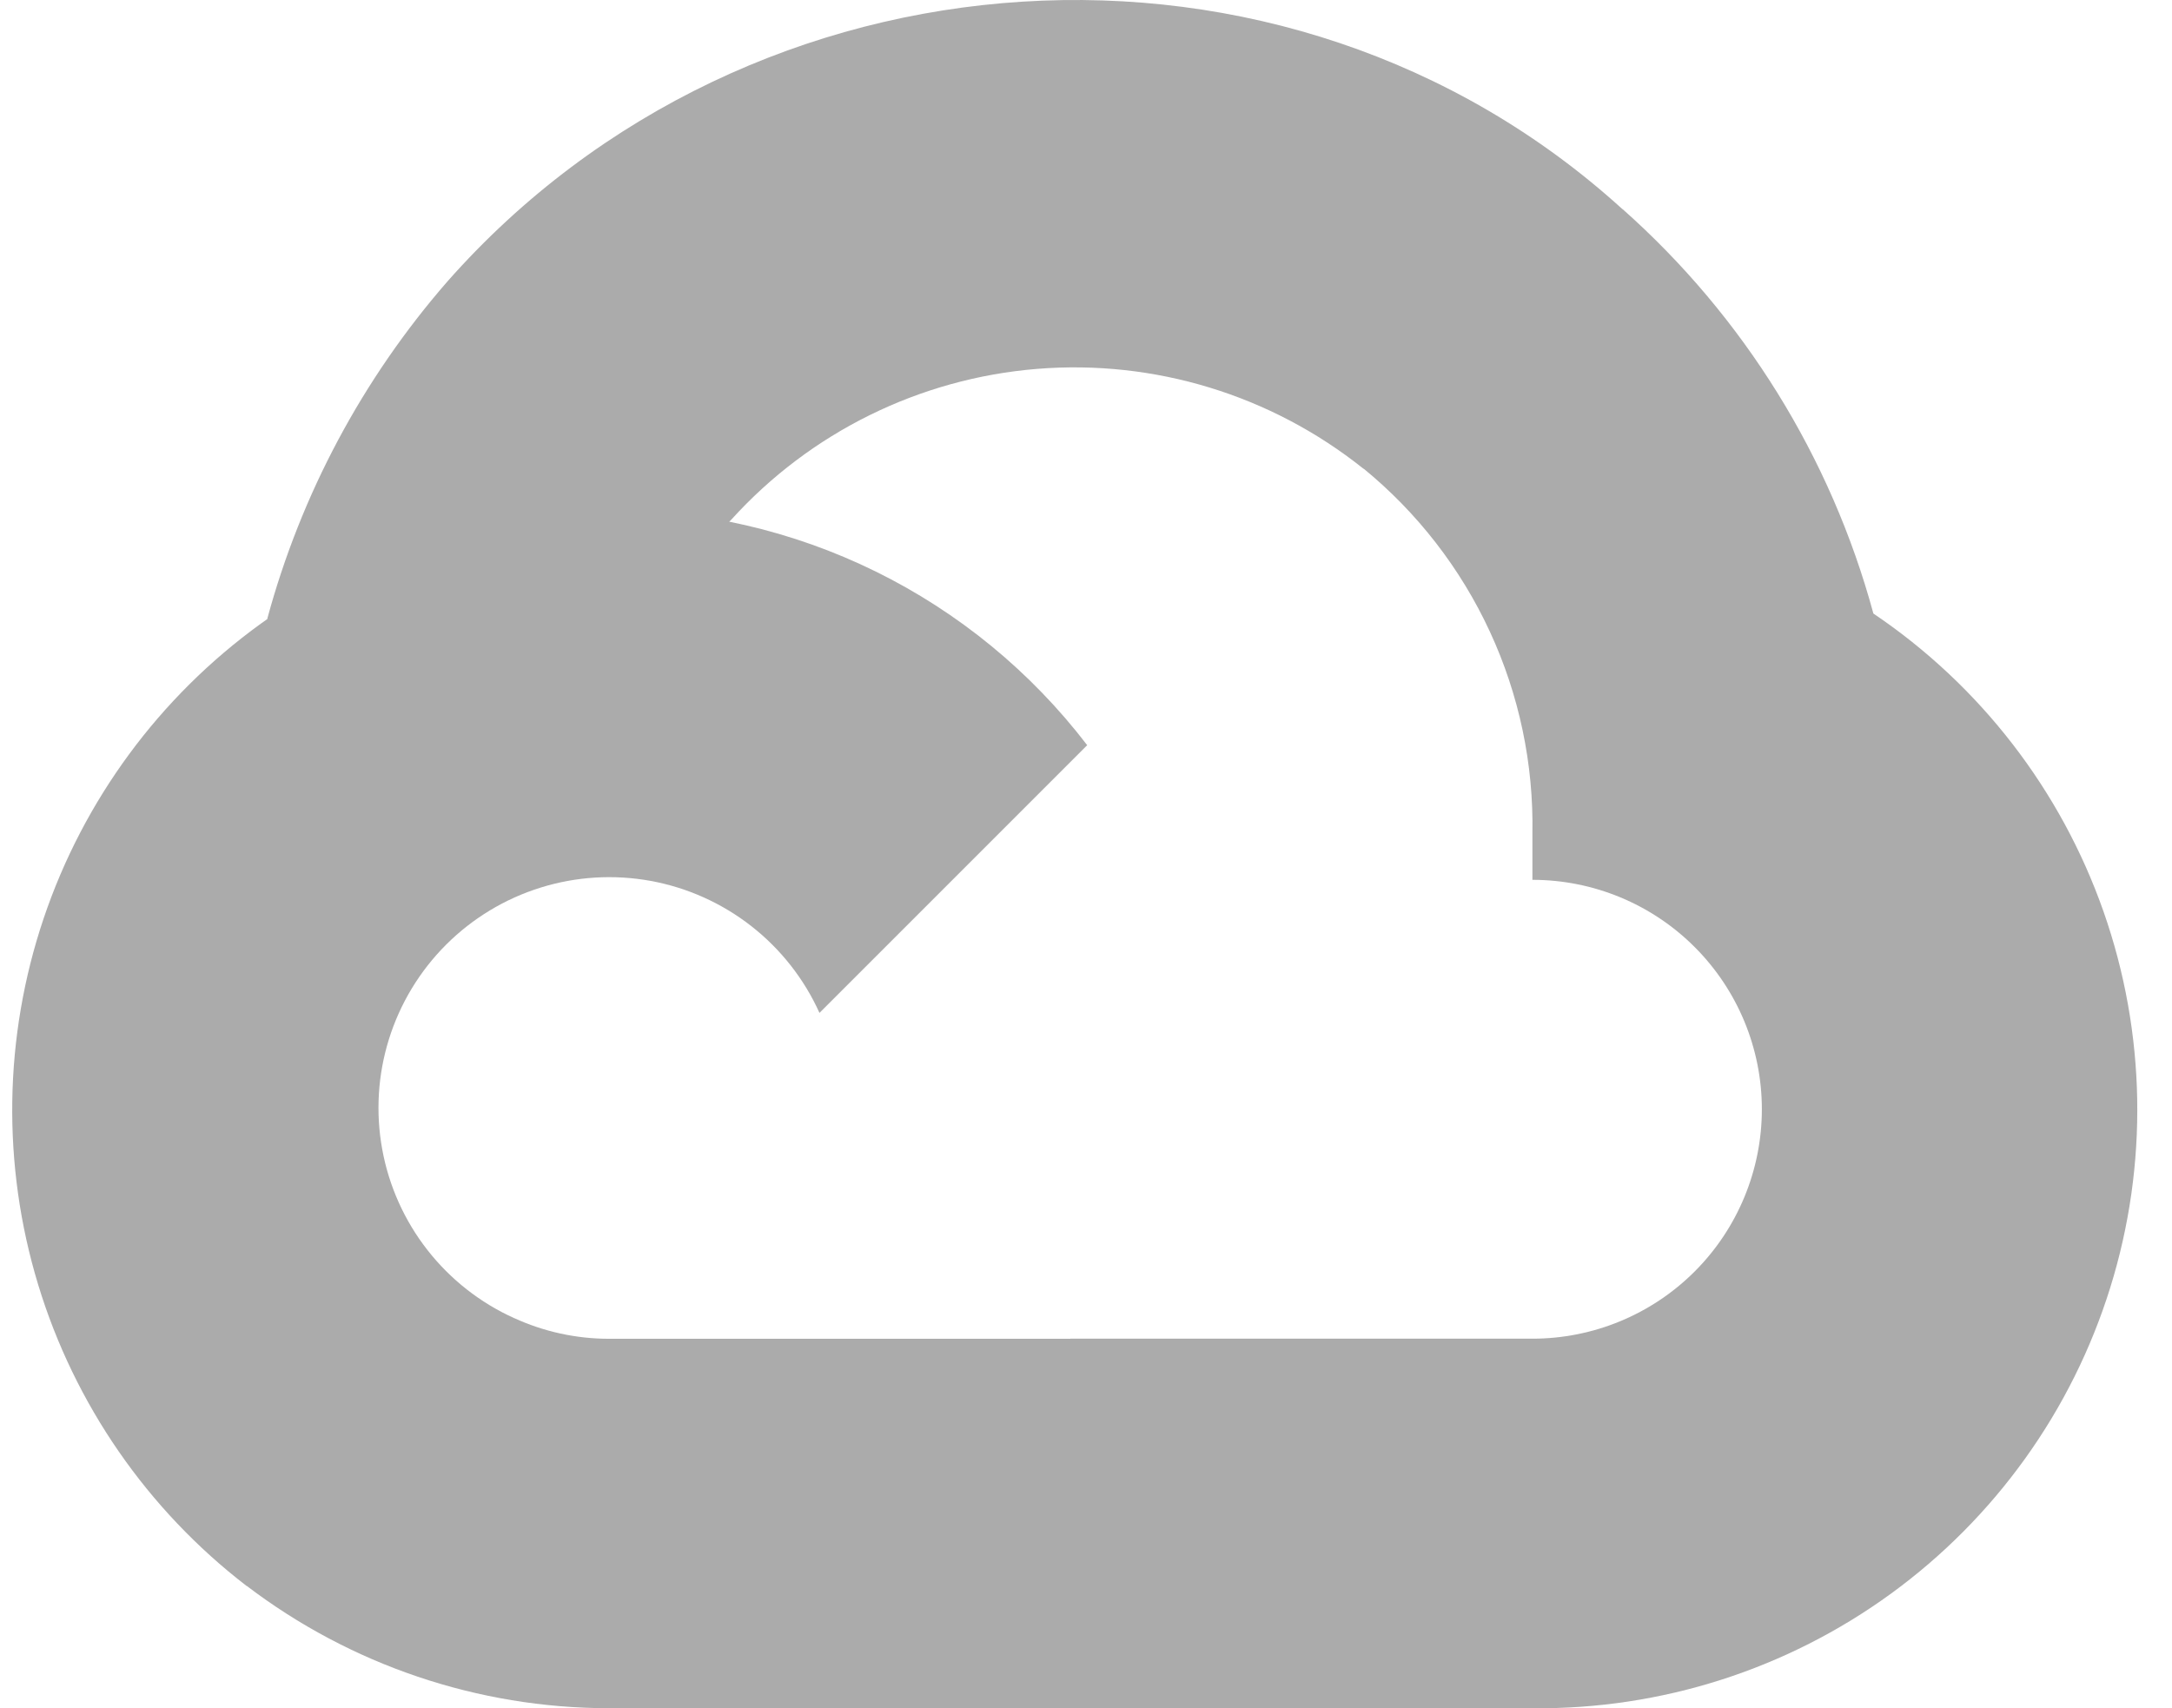 <svg width="89" height="70" viewBox="0 0 89 70" fill="none" xmlns="http://www.w3.org/2000/svg">
<g clip-path="url(#clip0_658_8491)">
<path d="M58.41 19.325L65.978 11.756L66.481 8.57C52.69 -3.973 30.766 -2.549 18.33 11.537C14.854 15.529 12.33 20.258 10.949 25.367L13.658 24.983L28.797 22.491L29.963 21.297C33.201 17.717 37.682 15.507 42.494 15.116C47.305 14.726 52.084 16.186 55.856 19.197L58.41 19.325Z" fill="#ABABAB"/>
<path d="M76.764 25.141C75.024 18.733 71.451 12.973 66.485 8.567L55.861 19.191C58.074 21 59.849 23.288 61.049 25.882C62.25 28.477 62.846 31.31 62.792 34.168V36.053C65.286 36.053 67.677 37.043 69.44 38.807C71.203 40.57 72.194 42.961 72.194 45.455C72.194 47.948 71.203 50.34 69.44 52.103C67.677 53.866 65.286 54.856 62.792 54.856H43.859L42 56.875V68.218L43.859 69.999H62.793C68.067 70.054 73.219 68.408 77.484 65.304C81.749 62.2 84.9 57.804 86.468 52.768C88.037 47.732 87.94 42.324 86.192 37.347C84.444 32.37 81.137 28.09 76.764 25.141Z" fill="#ABABAB"/>
<path d="M24.946 69.999H43.86V54.86H24.946C23.608 54.859 22.285 54.57 21.069 54.012L18.386 54.834L10.763 62.403L10.1 64.978C14.367 68.229 19.581 69.992 24.946 69.999Z" fill="#ABABAB"/>
<path d="M24.947 20.894C19.823 20.925 14.837 22.556 10.685 25.558C6.532 28.561 3.422 32.785 1.786 37.641C0.151 42.497 0.074 47.742 1.564 52.644C3.055 57.547 6.039 61.861 10.1 64.985L21.07 54.015C19.676 53.385 18.456 52.427 17.514 51.222C16.572 50.017 15.936 48.601 15.662 47.096C15.387 45.592 15.482 44.043 15.937 42.583C16.393 41.123 17.196 39.795 18.277 38.713C19.359 37.632 20.687 36.828 22.147 36.373C23.607 35.917 25.156 35.823 26.661 36.097C28.165 36.372 29.581 37.008 30.786 37.95C31.991 38.892 32.95 40.112 33.579 41.506L44.549 30.536C42.247 27.526 39.279 25.09 35.879 23.417C32.478 21.744 28.736 20.881 24.947 20.894Z" fill="#ABABAB"/>
</g>
<defs>
<clipPath id="clip0_658_8491">
<rect width="88" height="70" fill="white" transform="translate(0.5)"/>
</clipPath>
</defs>
</svg>
